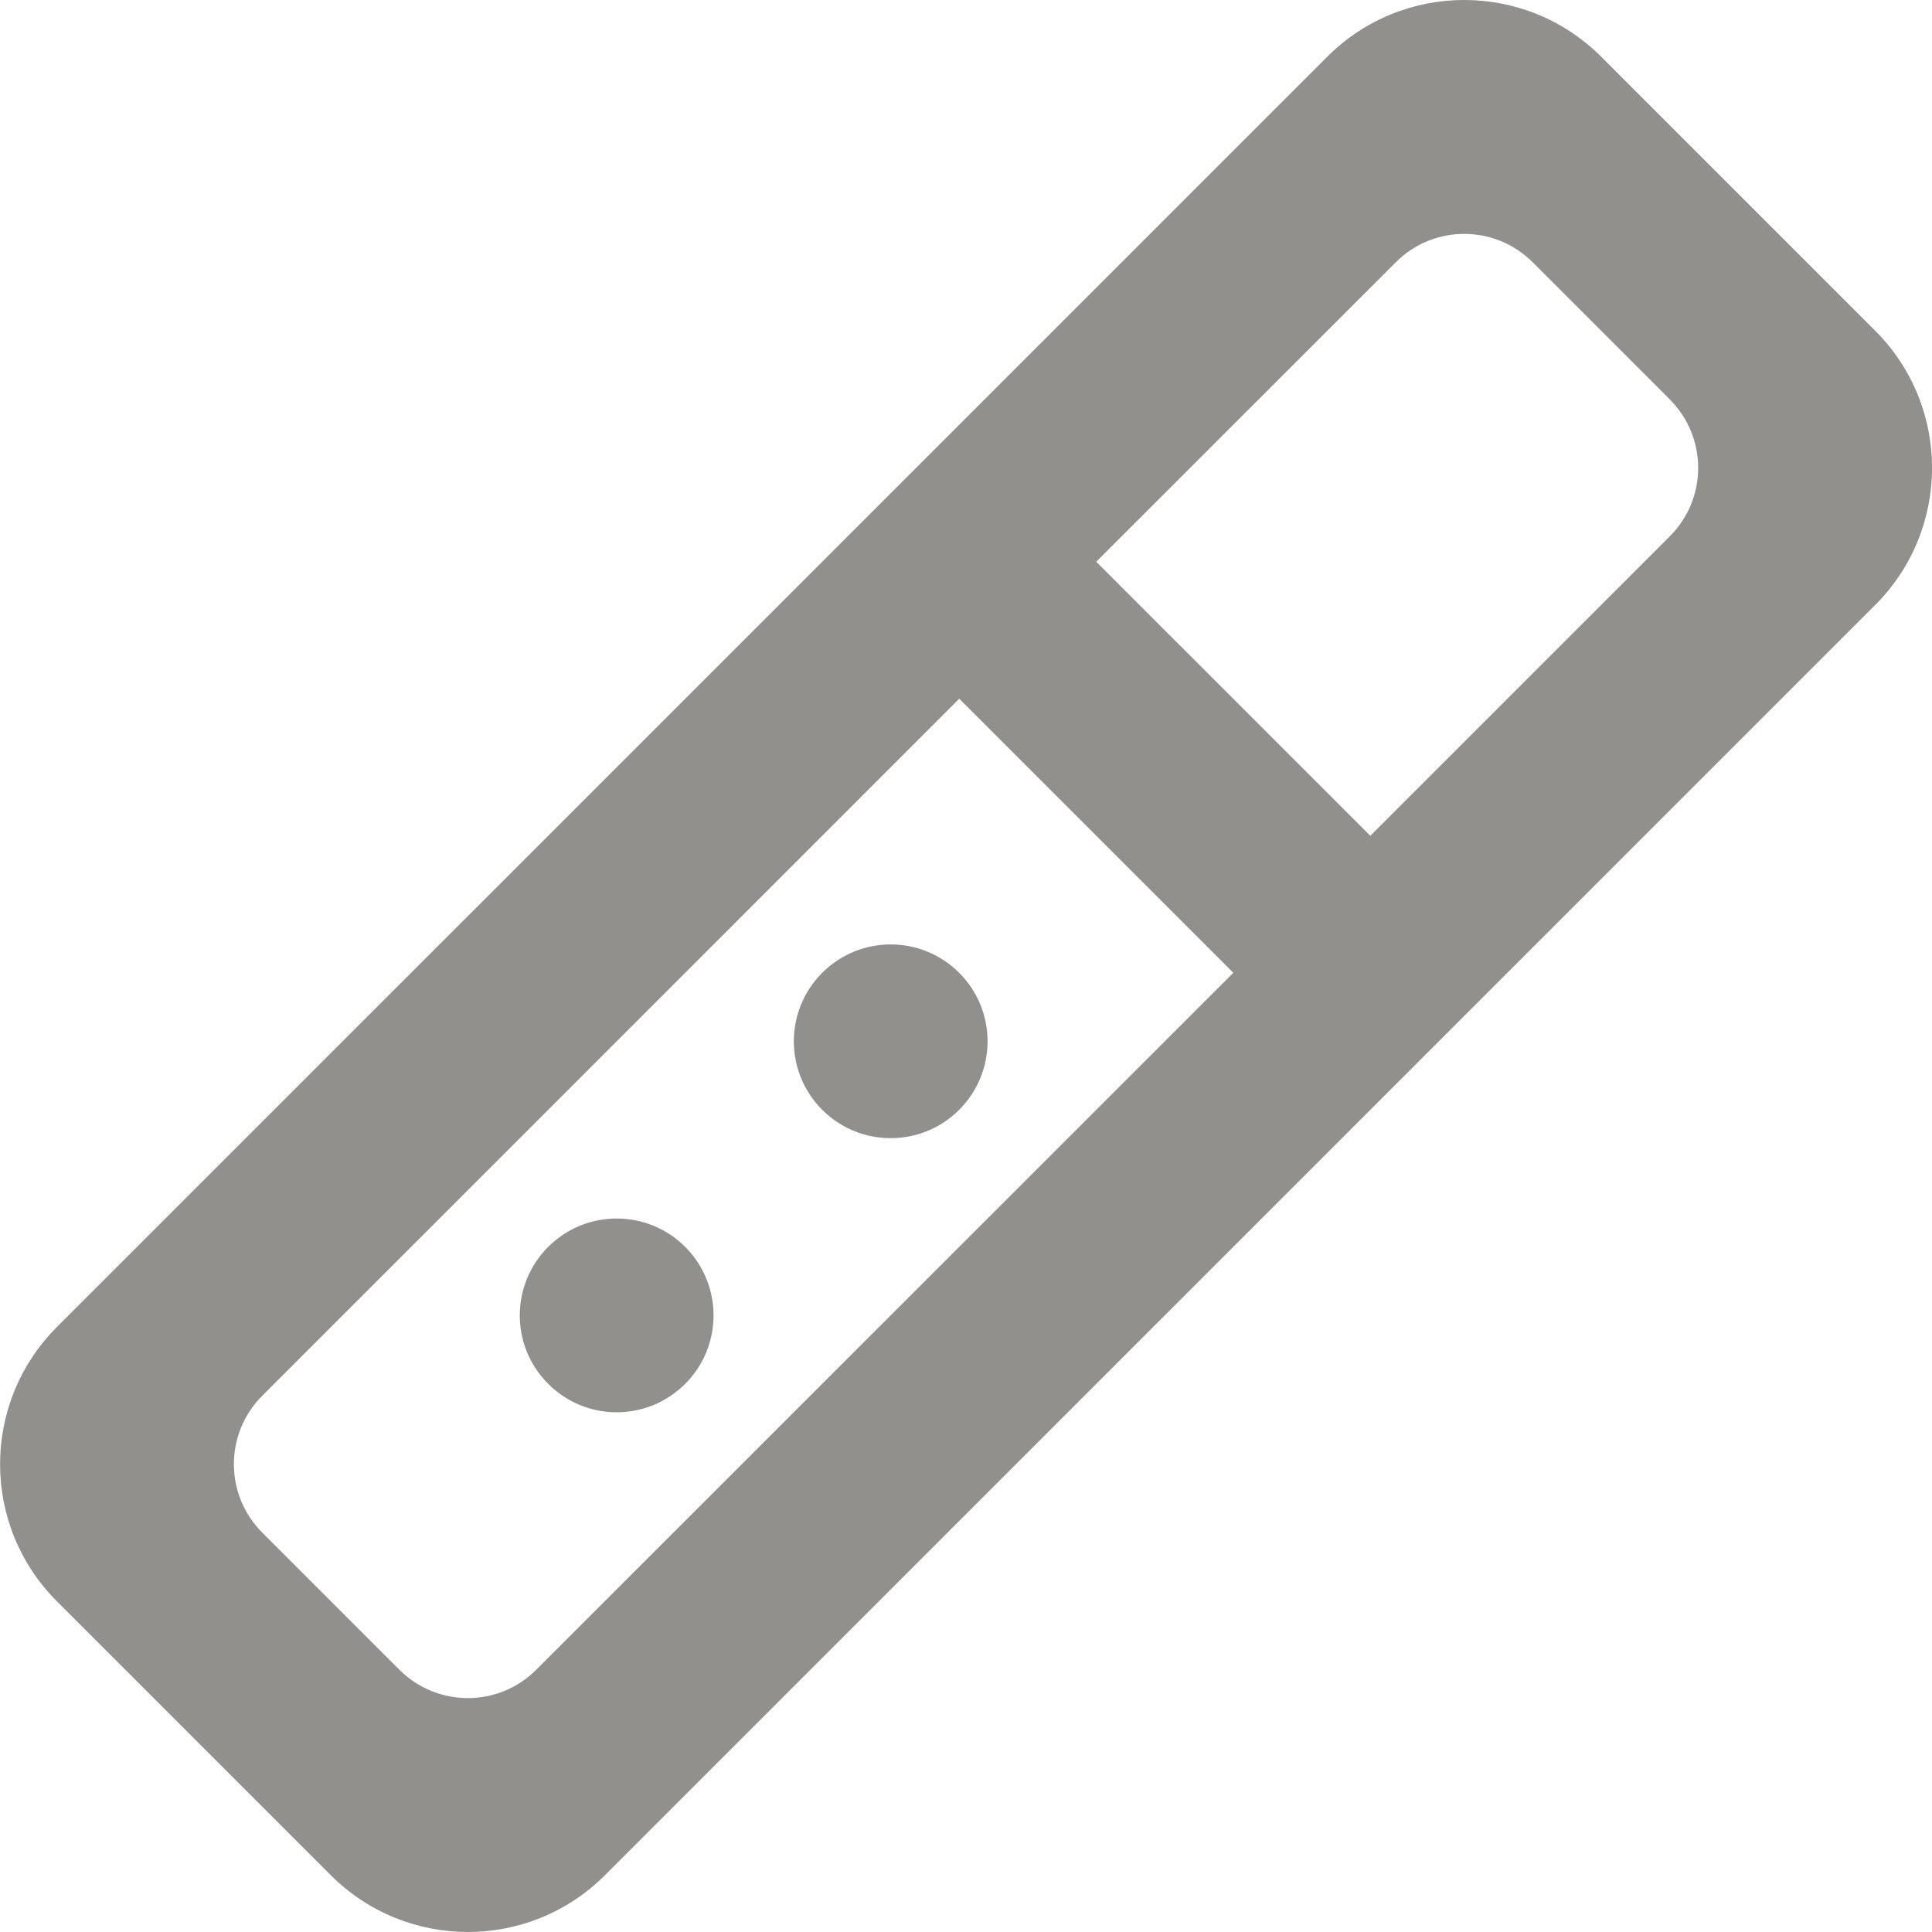 <!-- Generated by IcoMoon.io -->
<svg version="1.1" xmlns="http://www.w3.org/2000/svg" width="32" height="32" viewBox="0 0 32 32">
<title>as-remote-</title>
<path fill="#91908d" d="M27.656 6.614l-2.269-2.269c-0.628-0.628-1.644-0.628-2.269 0l-4.961 4.959 4.54 4.539 4.959-4.959c0.628-0.626 0.628-1.642 0-2.269zM20.428 16.113l-4.54-4.54-11.543 11.544c-0.628 0.626-0.628 1.642 0 2.269l2.269 2.269c0.628 0.628 1.643 0.628 2.269 0l11.544-11.542zM31.061 10.018l-21.042 21.042c-1.253 1.253-3.285 1.253-4.539 0l-4.539-4.539c-1.253-1.253-1.253-3.285 0-4.54l21.041-21.040c1.253-1.255 3.287-1.255 4.54 0l4.539 4.539c1.253 1.253 1.253 3.285 0 4.539zM13.618 16.113c-0.626 0.626-0.626 1.642 0 2.269 0.628 0.626 1.643 0.626 2.269 0 0.627-0.628 0.627-1.643 0-2.269-0.626-0.627-1.642-0.627-2.269 0zM11.349 20.652c0.626 0.628 0.626 1.643 0 2.269-0.628 0.628-1.643 0.628-2.269 0-0.628-0.626-0.628-1.642 0-2.269 0.626-0.626 1.642-0.626 2.269 0z"></path>
</svg>
